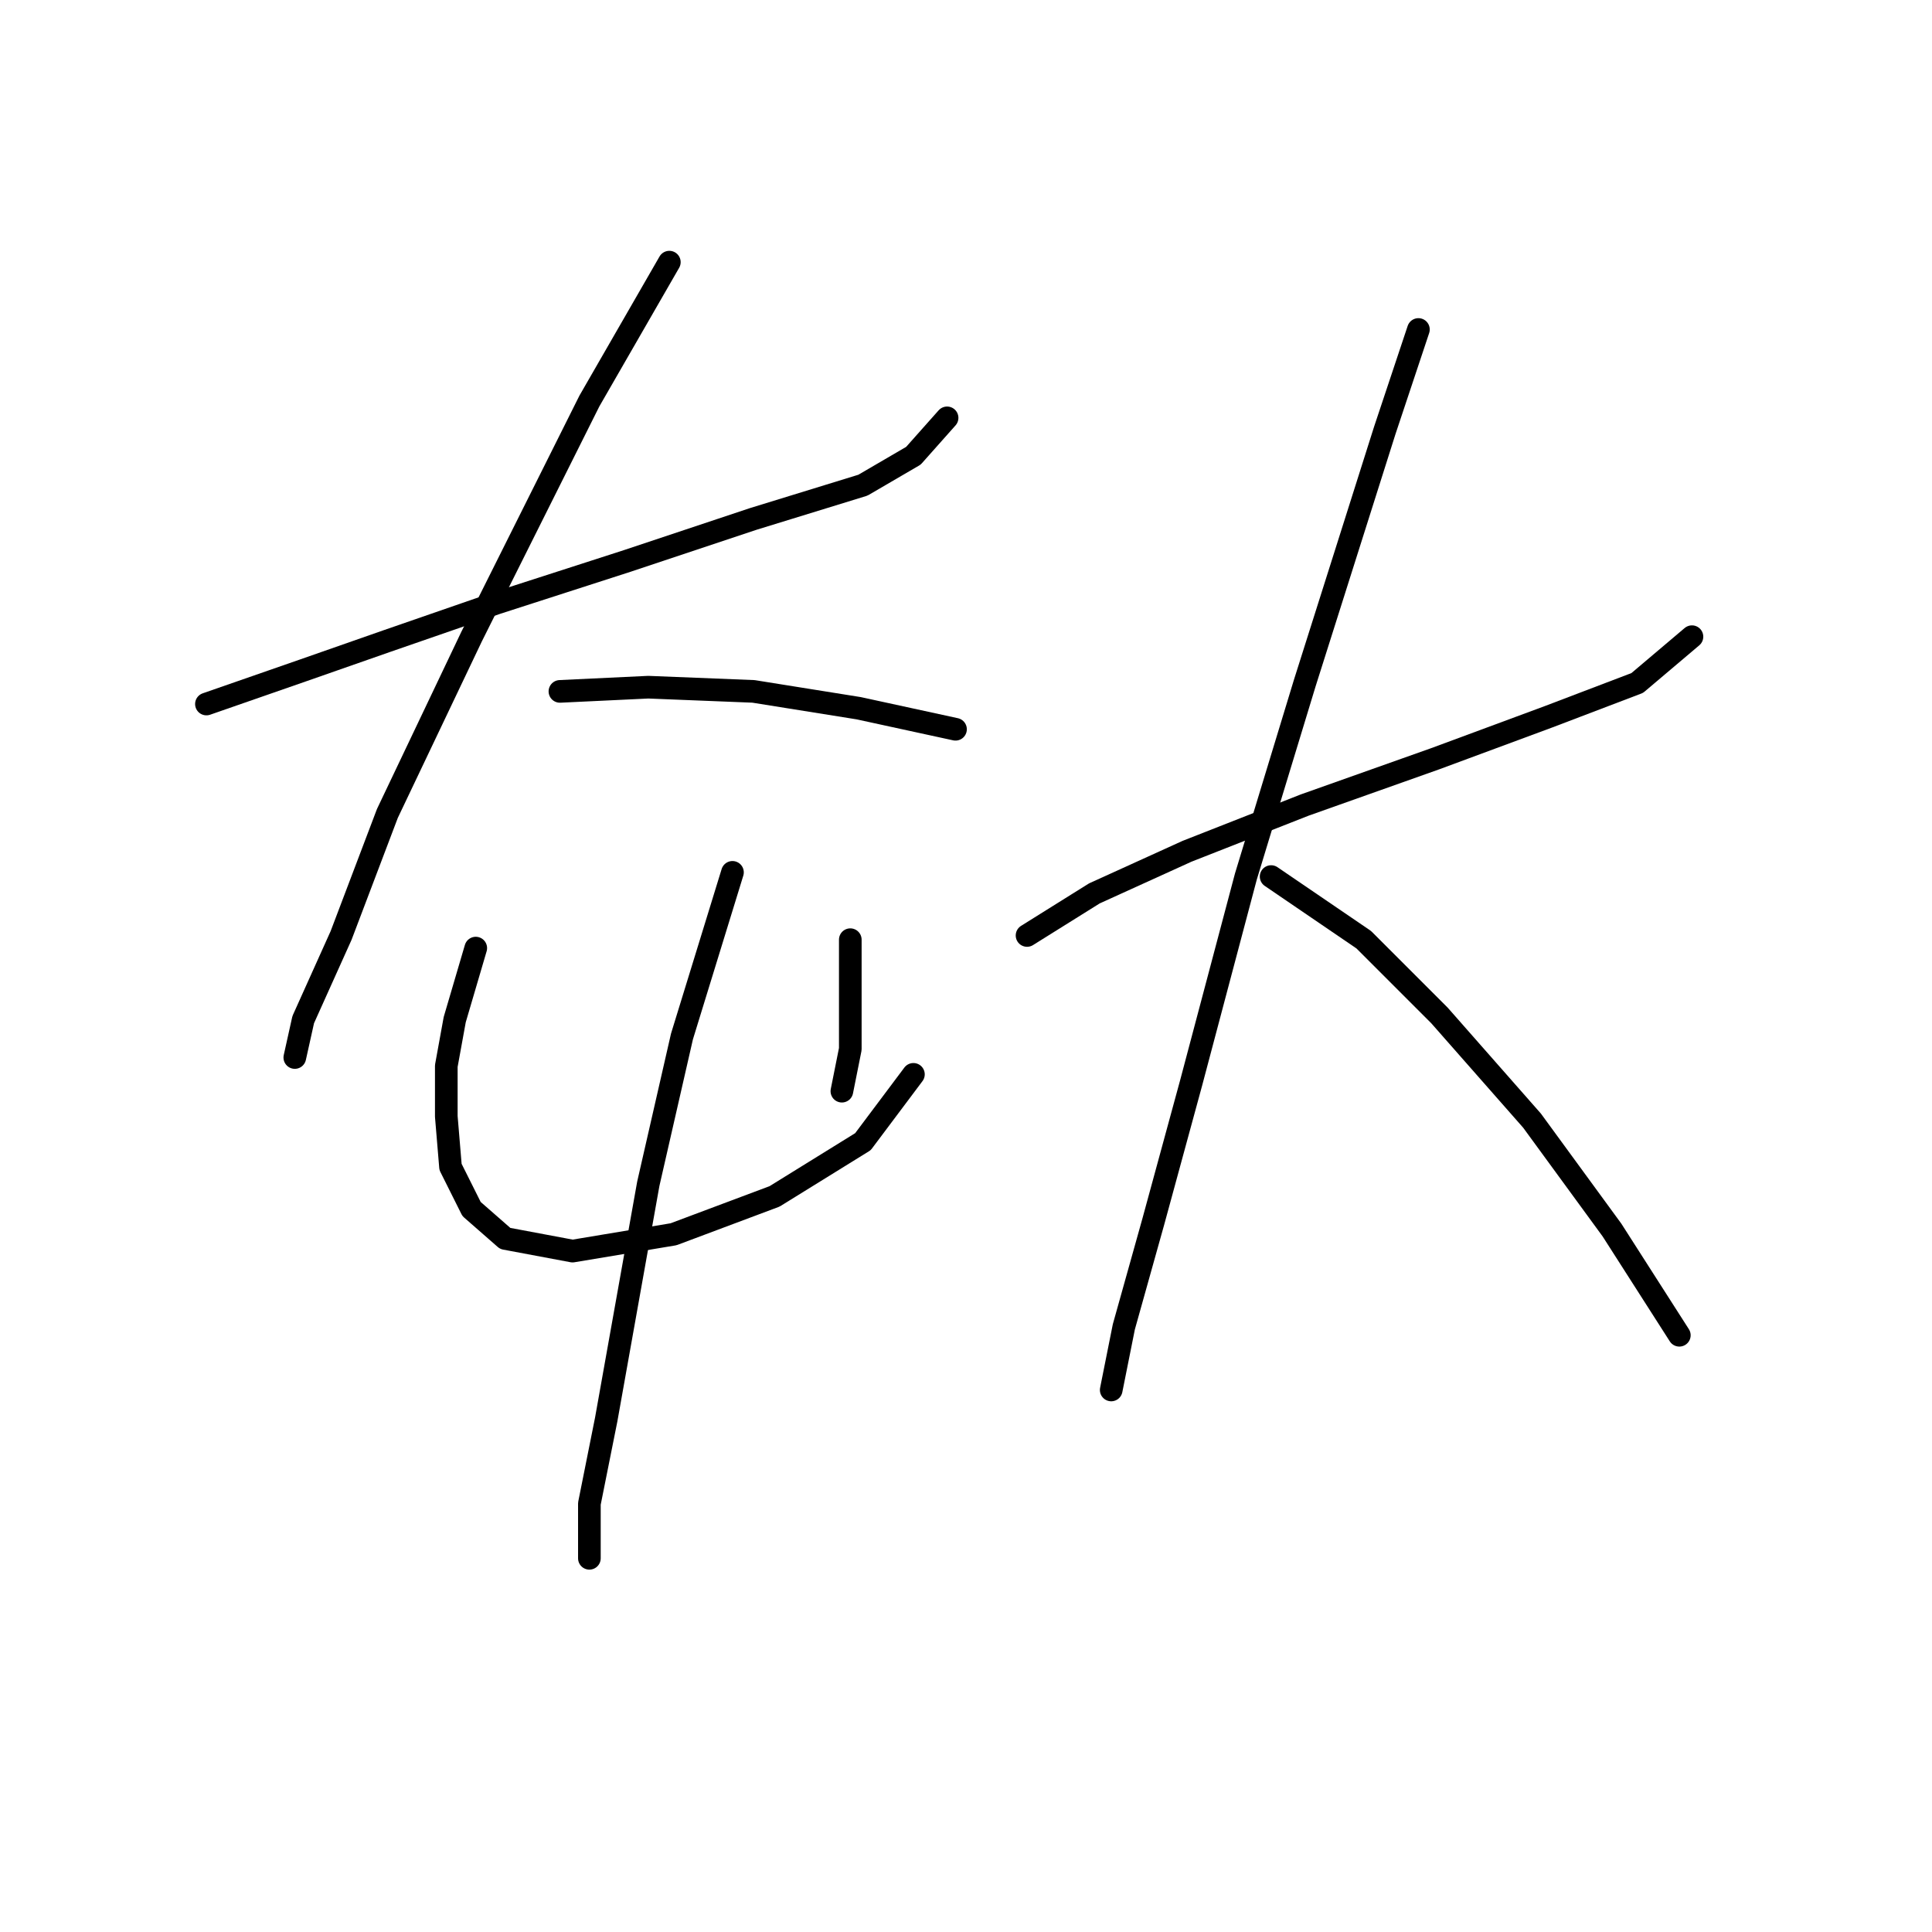<?xml version="1.0" standalone="no"?>
    <svg width="256" height="256" xmlns="http://www.w3.org/2000/svg" version="1.1">
    <polyline stroke="black" stroke-width="3" stroke-linecap="round" fill="transparent" stroke-linejoin="round" points="27.353 93.286 40.178 88.825 51.331 84.922 65.829 79.903 83.115 74.327 99.844 68.751 114.342 64.29 121.033 60.387 125.494 55.368 125.494 55.368 " />
        <polyline stroke="black" stroke-width="3" stroke-linecap="round" fill="transparent" stroke-linejoin="round" points="88.691 34.736 78.097 53.137 62.483 84.364 51.331 107.784 45.197 123.955 40.178 135.108 39.063 140.126 39.063 140.126 " />
        <polyline stroke="black" stroke-width="3" stroke-linecap="round" fill="transparent" stroke-linejoin="round" points="74.193 91.613 85.903 91.056 99.844 91.613 113.784 93.844 126.61 96.632 126.61 96.632 " />
        <polyline stroke="black" stroke-width="3" stroke-linecap="round" fill="transparent" stroke-linejoin="round" points="63.041 125.628 60.253 135.108 59.137 141.242 59.137 147.933 59.695 154.624 62.483 160.201 66.944 164.104 75.866 165.777 89.249 163.546 102.632 158.528 114.342 151.279 121.033 142.357 121.033 142.357 " />
        <polyline stroke="black" stroke-width="3" stroke-linecap="round" fill="transparent" stroke-linejoin="round" points="112.669 124.513 112.669 139.011 111.554 144.587 111.554 144.587 " />
        <polyline stroke="black" stroke-width="3" stroke-linecap="round" fill="transparent" stroke-linejoin="round" points="97.056 115.591 90.364 137.338 85.903 156.855 83.115 172.468 80.327 188.082 78.097 199.234 78.097 206.483 78.097 206.483 " />
        <polyline stroke="black" stroke-width="3" stroke-linecap="round" fill="transparent" stroke-linejoin="round" points="136.089 123.955 145.011 118.379 157.279 112.803 172.892 106.669 190.178 100.535 205.234 94.959 216.944 90.498 224.193 84.364 224.193 84.364 " />
        <polyline stroke="black" stroke-width="3" stroke-linecap="round" fill="transparent" stroke-linejoin="round" points="187.948 43.658 183.487 57.041 172.892 90.498 165.085 116.149 157.836 143.472 152.818 161.873 148.914 175.814 147.242 184.178 147.242 184.178 " />
        <polyline stroke="black" stroke-width="3" stroke-linecap="round" fill="transparent" stroke-linejoin="round" points="168.431 116.149 180.699 124.513 190.736 134.55 203.004 148.491 213.598 162.989 222.52 176.929 222.52 176.929 " />
        </svg>